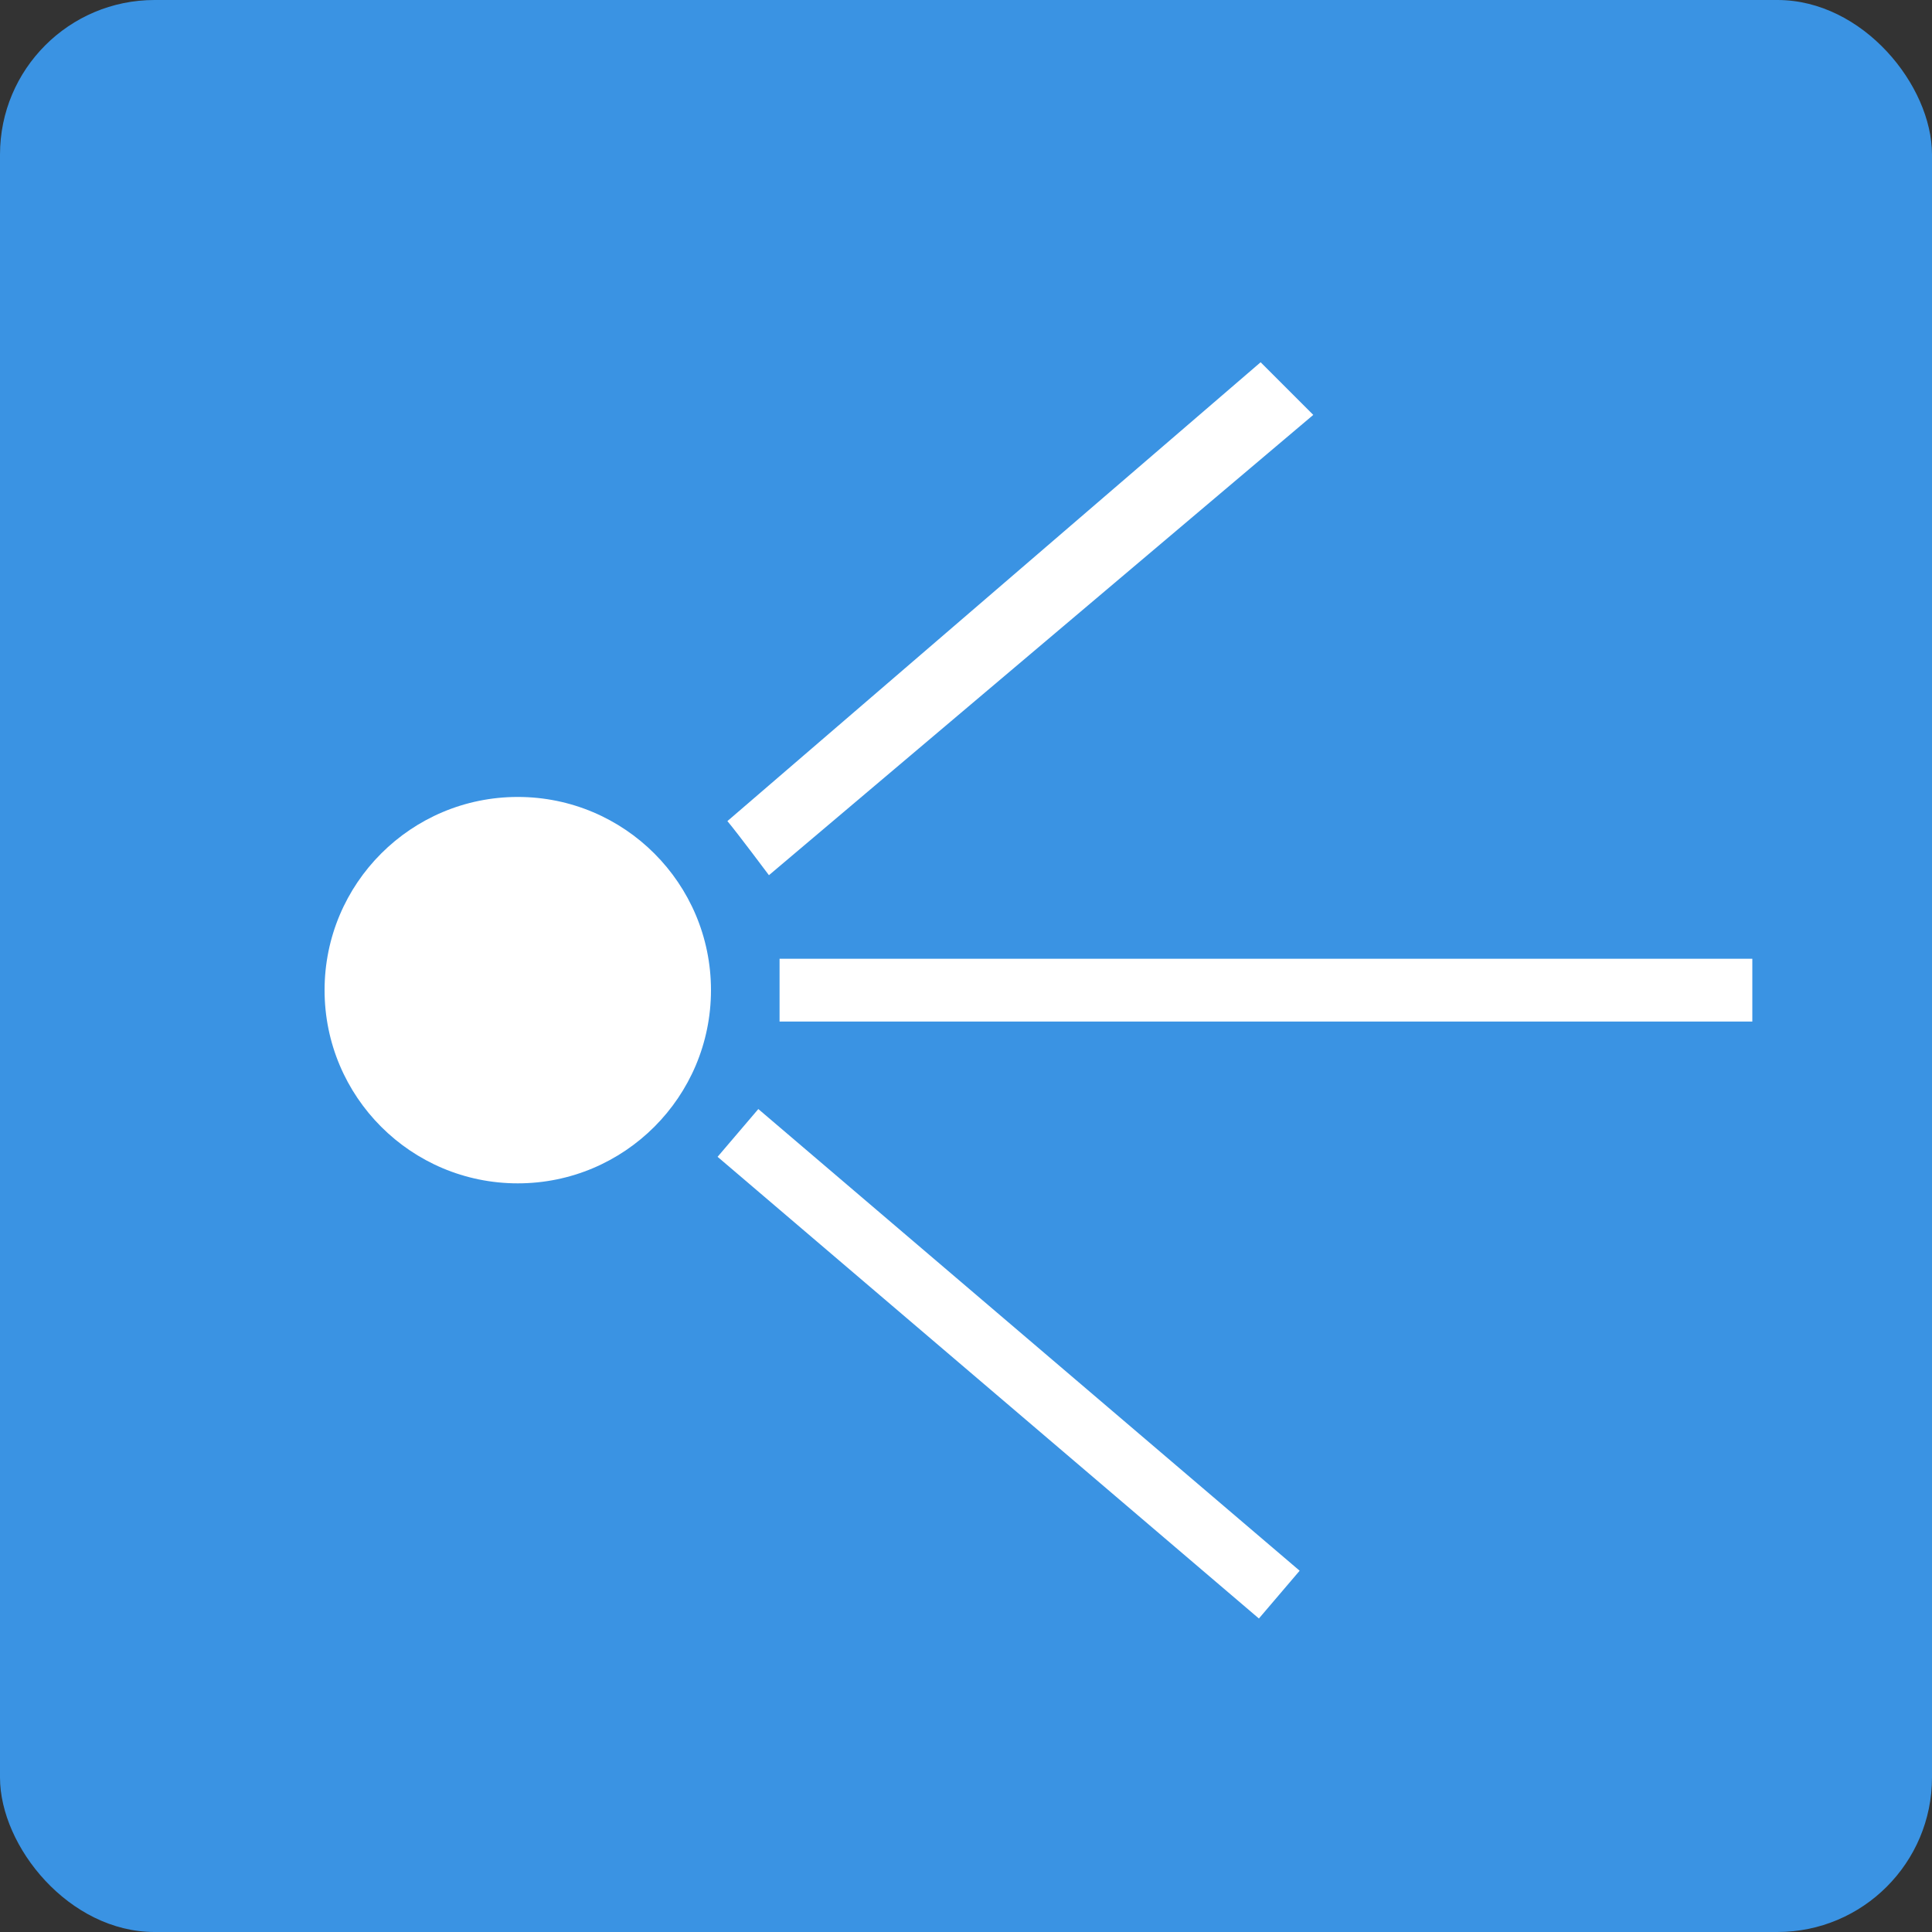 <svg id="Layer_1" data-name="Layer 1" xmlns="http://www.w3.org/2000/svg" viewBox="0 0 40 40"><rect x="0" y="0" width="40" height="40" fill="#333333" stroke="none"/><defs><style>.cls-1{fill:#3a93e3;}.cls-2{fill:#fff;}</style></defs><title>icon_spoke</title><rect class="cls-1" width="40" height="40" rx="3.2" ry="3.2"/><path class="cls-2" d="M16.14,19.85v1.3H36.28v-1.3Z"/><path class="cls-2" d="M15.92,18.12,27.19,8.59,26.1,7.5,15.06,17C15.27,17.25,15.92,18.12,15.92,18.12Z"/><rect class="cls-2" x="20.23" y="20.87" width="1.3" height="14.73" transform="translate(-14.15 25.8) rotate(-49.54)"/><circle class="cls-2" cx="10.72" cy="20.5" r="4"/></svg>